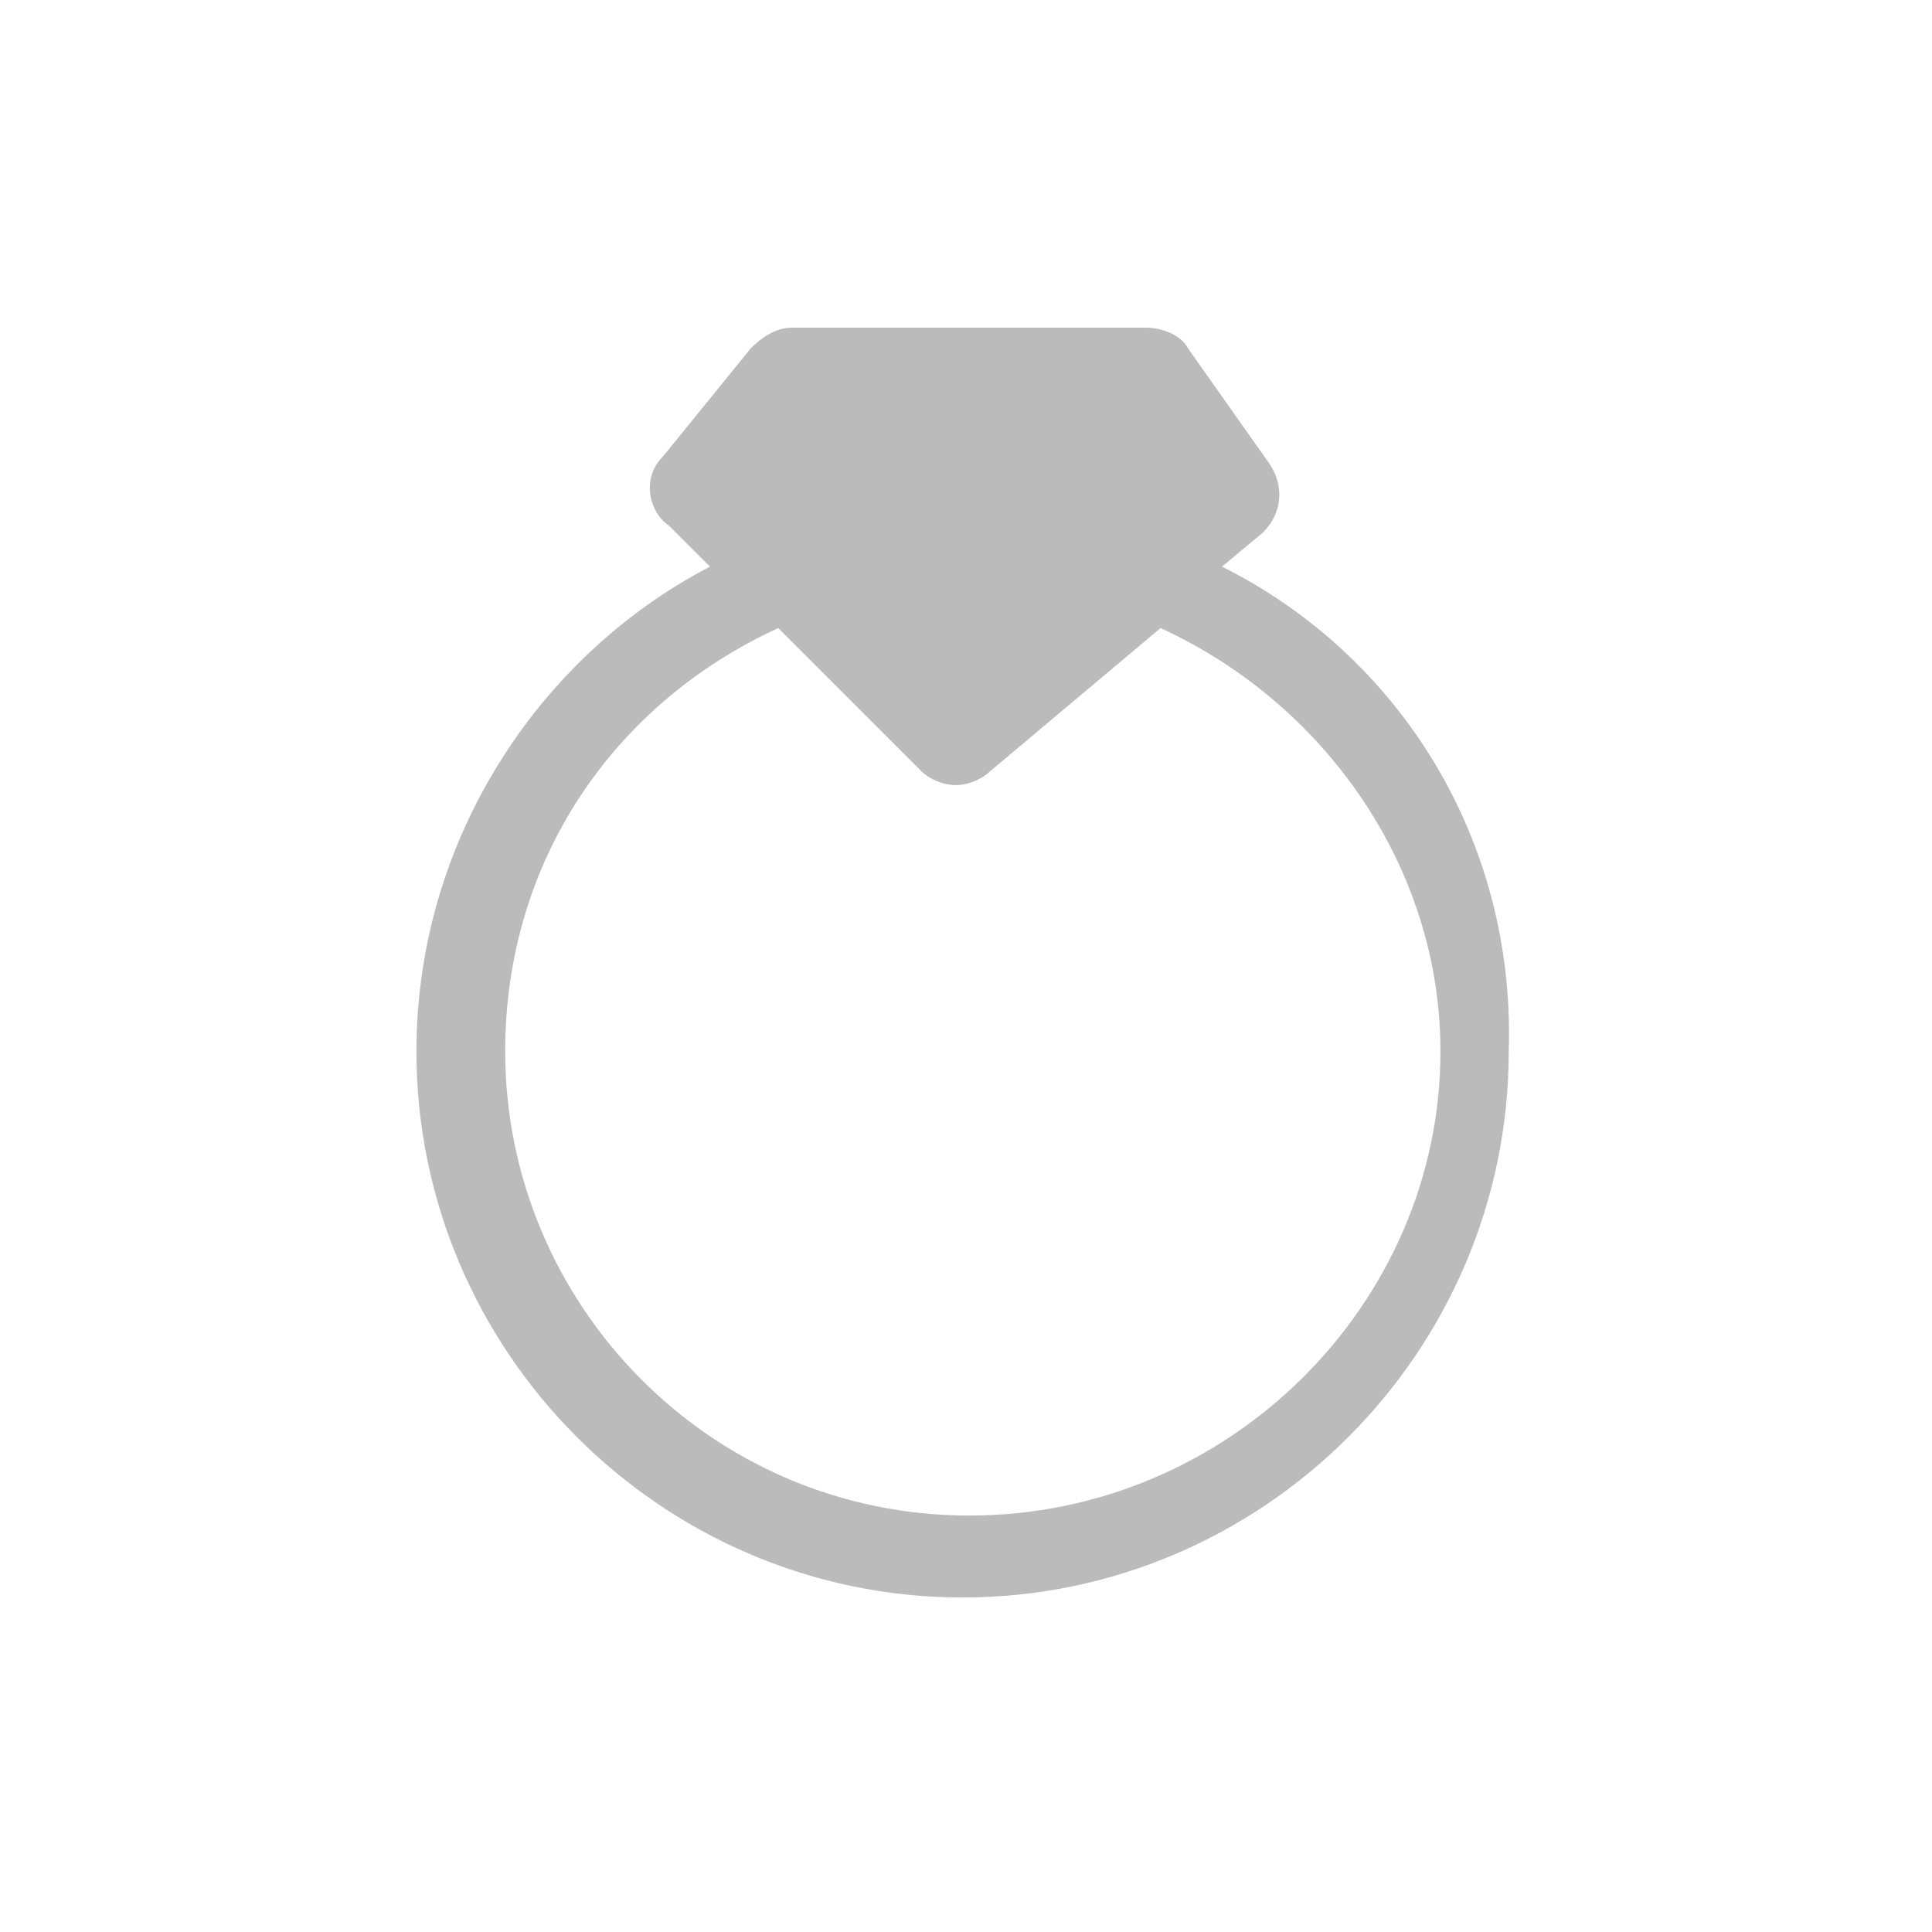 <?xml version="1.0" encoding="utf-8"?>
<!-- Generator: Adobe Illustrator 19.1.0, SVG Export Plug-In . SVG Version: 6.00 Build 0)  -->
<svg version="1.1" id="Capa_1" xmlns="http://www.w3.org/2000/svg" xmlns:xlink="http://www.w3.org/1999/xlink" x="0px" y="0px"
	 viewBox="-406 284 28.3 28.3" style="enable-background:new -406 284 28.3 28.3;" xml:space="preserve">
<style type="text/css">
	.st0{fill:#BBBBBB;}
</style>
<path class="st0" d="M-388.1,292.3l0.6-0.5c0.3-0.3,0.3-0.7,0.1-1l-1.2-1.7c-0.1-0.2-0.4-0.3-0.6-0.3h-5.2c-0.2,0-0.4,0.1-0.6,0.3
	l-1.3,1.6c-0.3,0.3-0.2,0.8,0.1,1l0.6,0.6c-2.5,1.3-4.3,4-4.3,7.1c0,4.4,3.6,8,8,8c4.4,0,8-3.6,8-8
	C-383.8,296.3-385.5,293.6-388.1,292.3z M-391.8,306.2c-3.8,0-6.8-3.1-6.8-6.8c0-2.8,1.6-5.1,4-6.2l2.1,2.1c0.1,0.1,0.3,0.2,0.5,0.2
	c0.2,0,0.4-0.1,0.5-0.2l2.5-2.1c2.4,1.1,4.1,3.5,4.1,6.2C-384.9,303.1-388,306.2-391.8,306.2z"/>
</svg>
